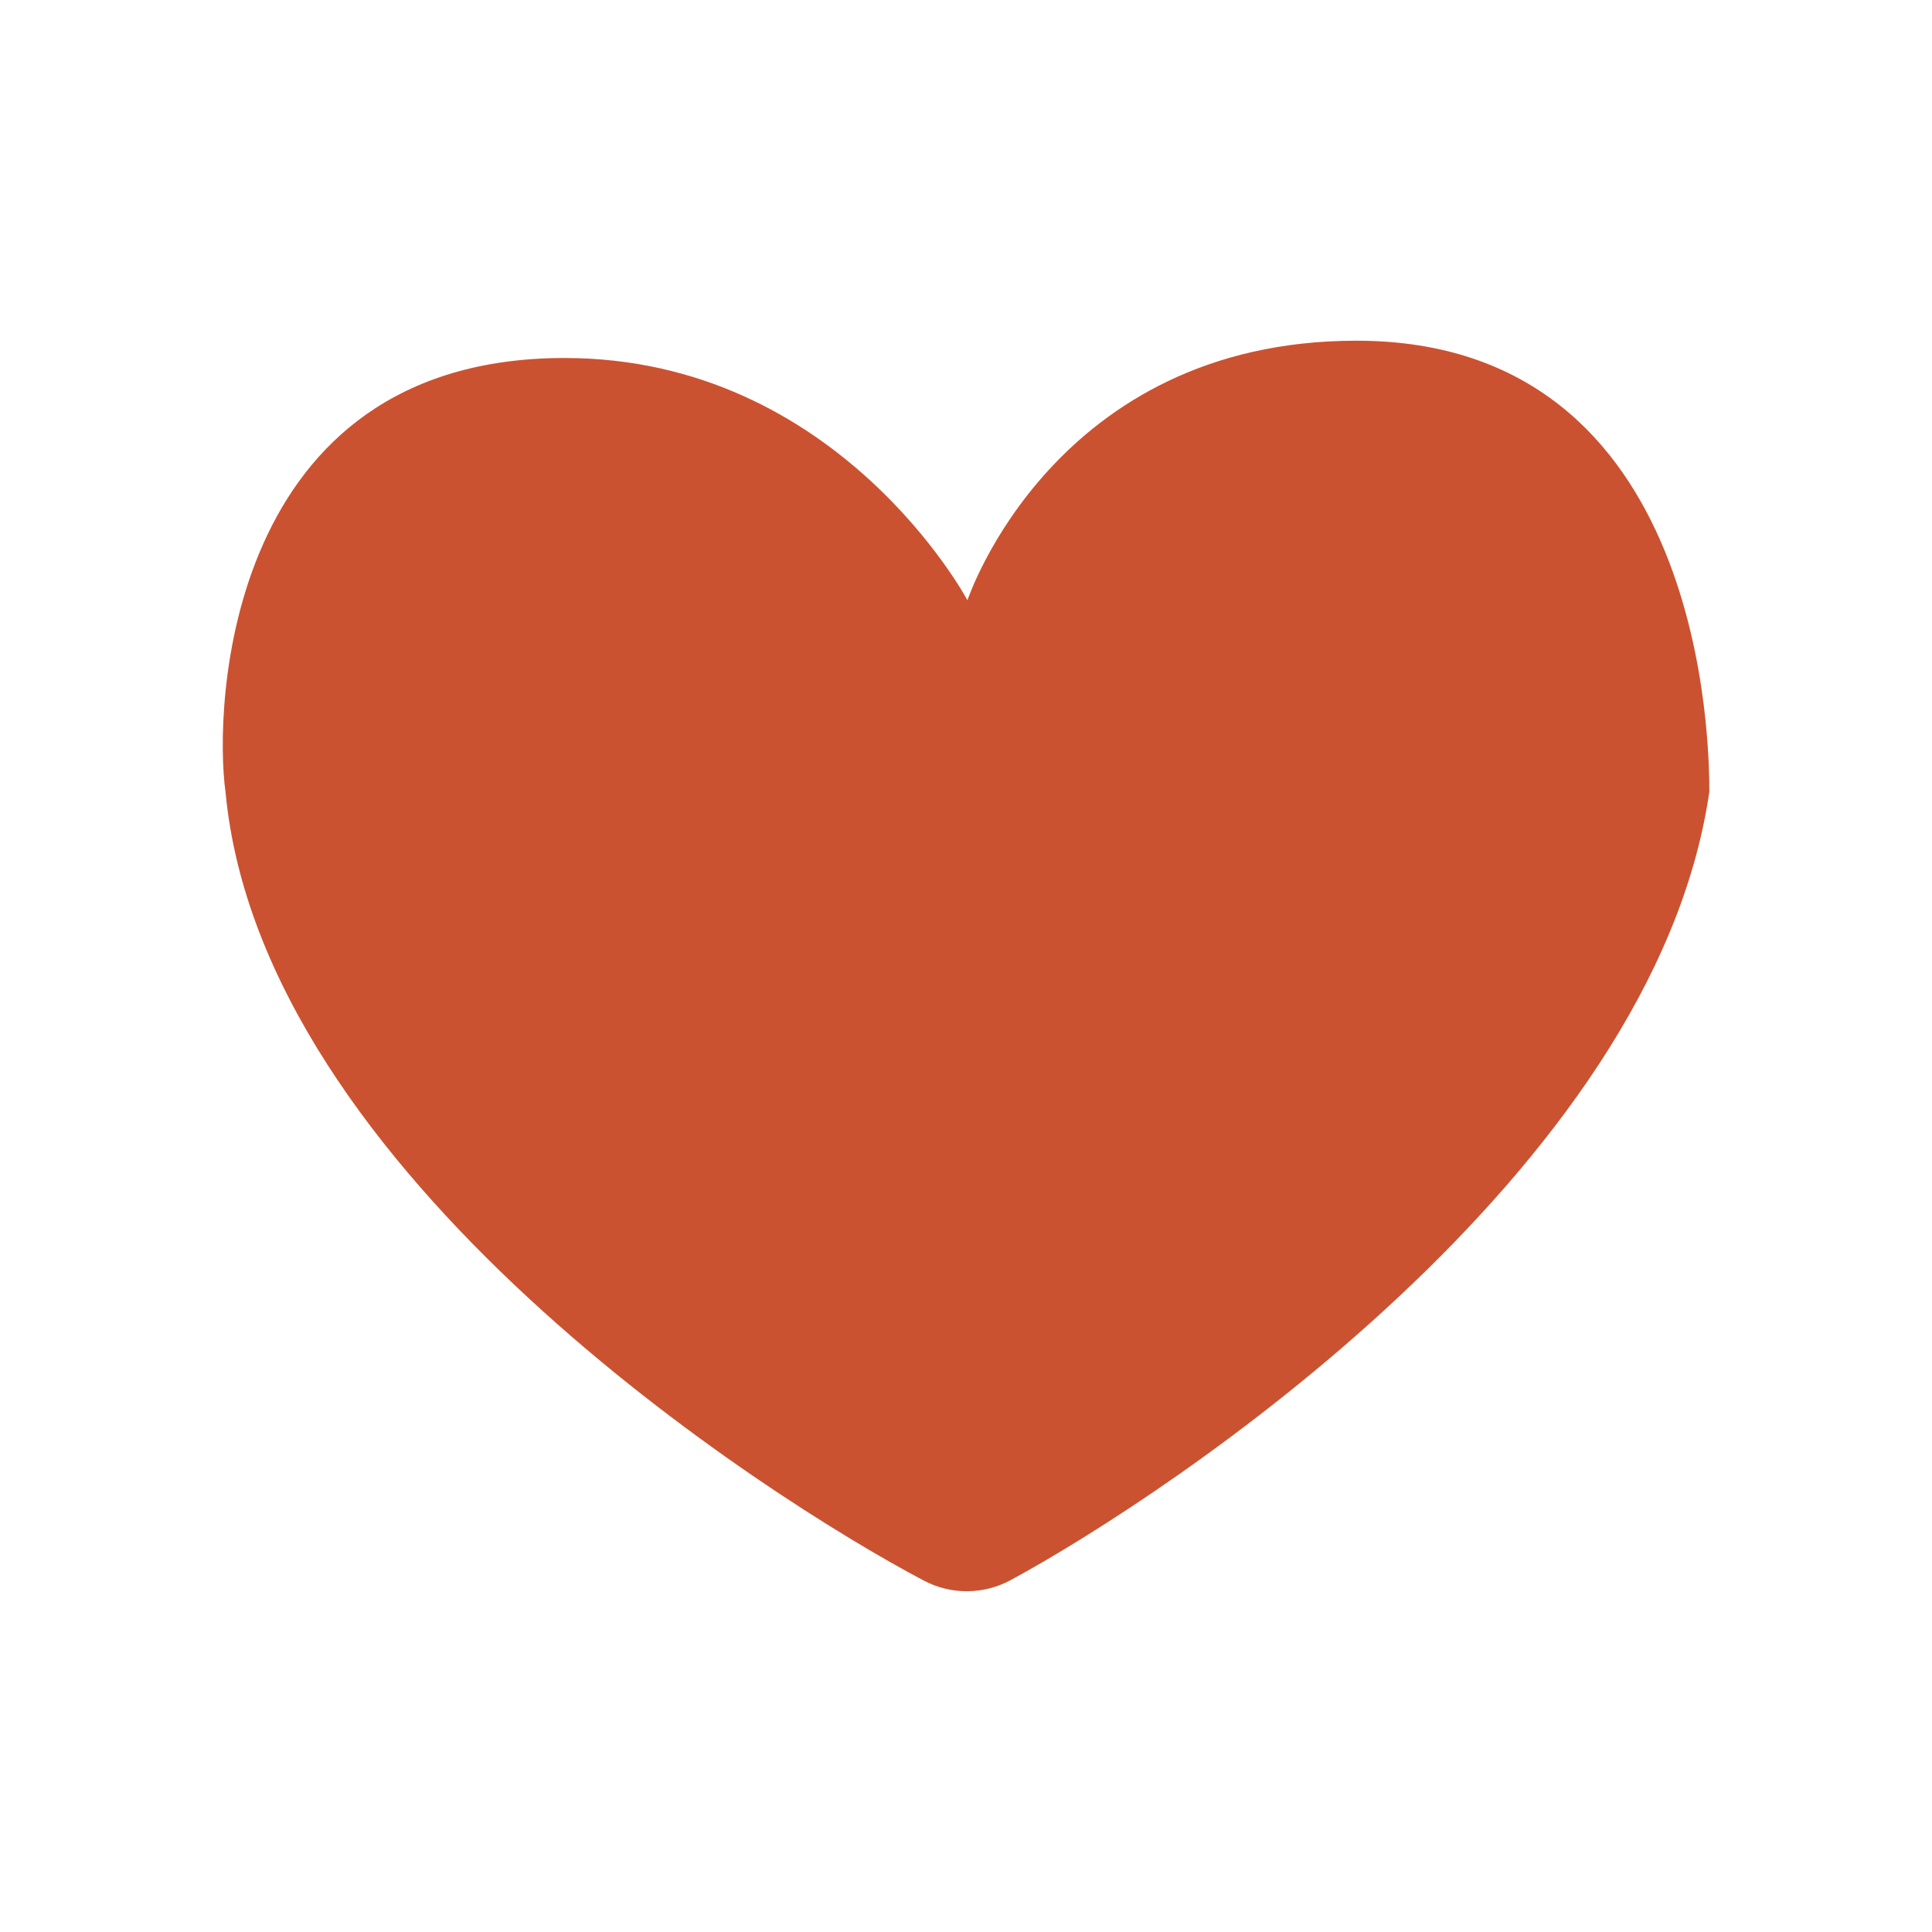 <?xml version="1.0" encoding="UTF-8"?>
<svg id="a" data-name="Layer 1" xmlns="http://www.w3.org/2000/svg" viewBox="0 0 200 200">
  <defs>
    <style>
      .b {
        fill: #cb5230;
      }
    </style>
  </defs>
  <path class="b" d="m176.94,82.02c-5.76,39.48-55.89,72.65-72.31,81.55-2.81,1.52-6.18,1.54-9,.05-16.46-8.68-68.58-42.12-72.28-81.6-1.23-8.64-.07-44.96,35.09-44.96,28.37,0,41.71,25.08,41.71,25.08,0,0,8.88-26.87,40.27-26.87,36.39,0,36.53,42.43,36.53,46.74Z"/>
</svg>
